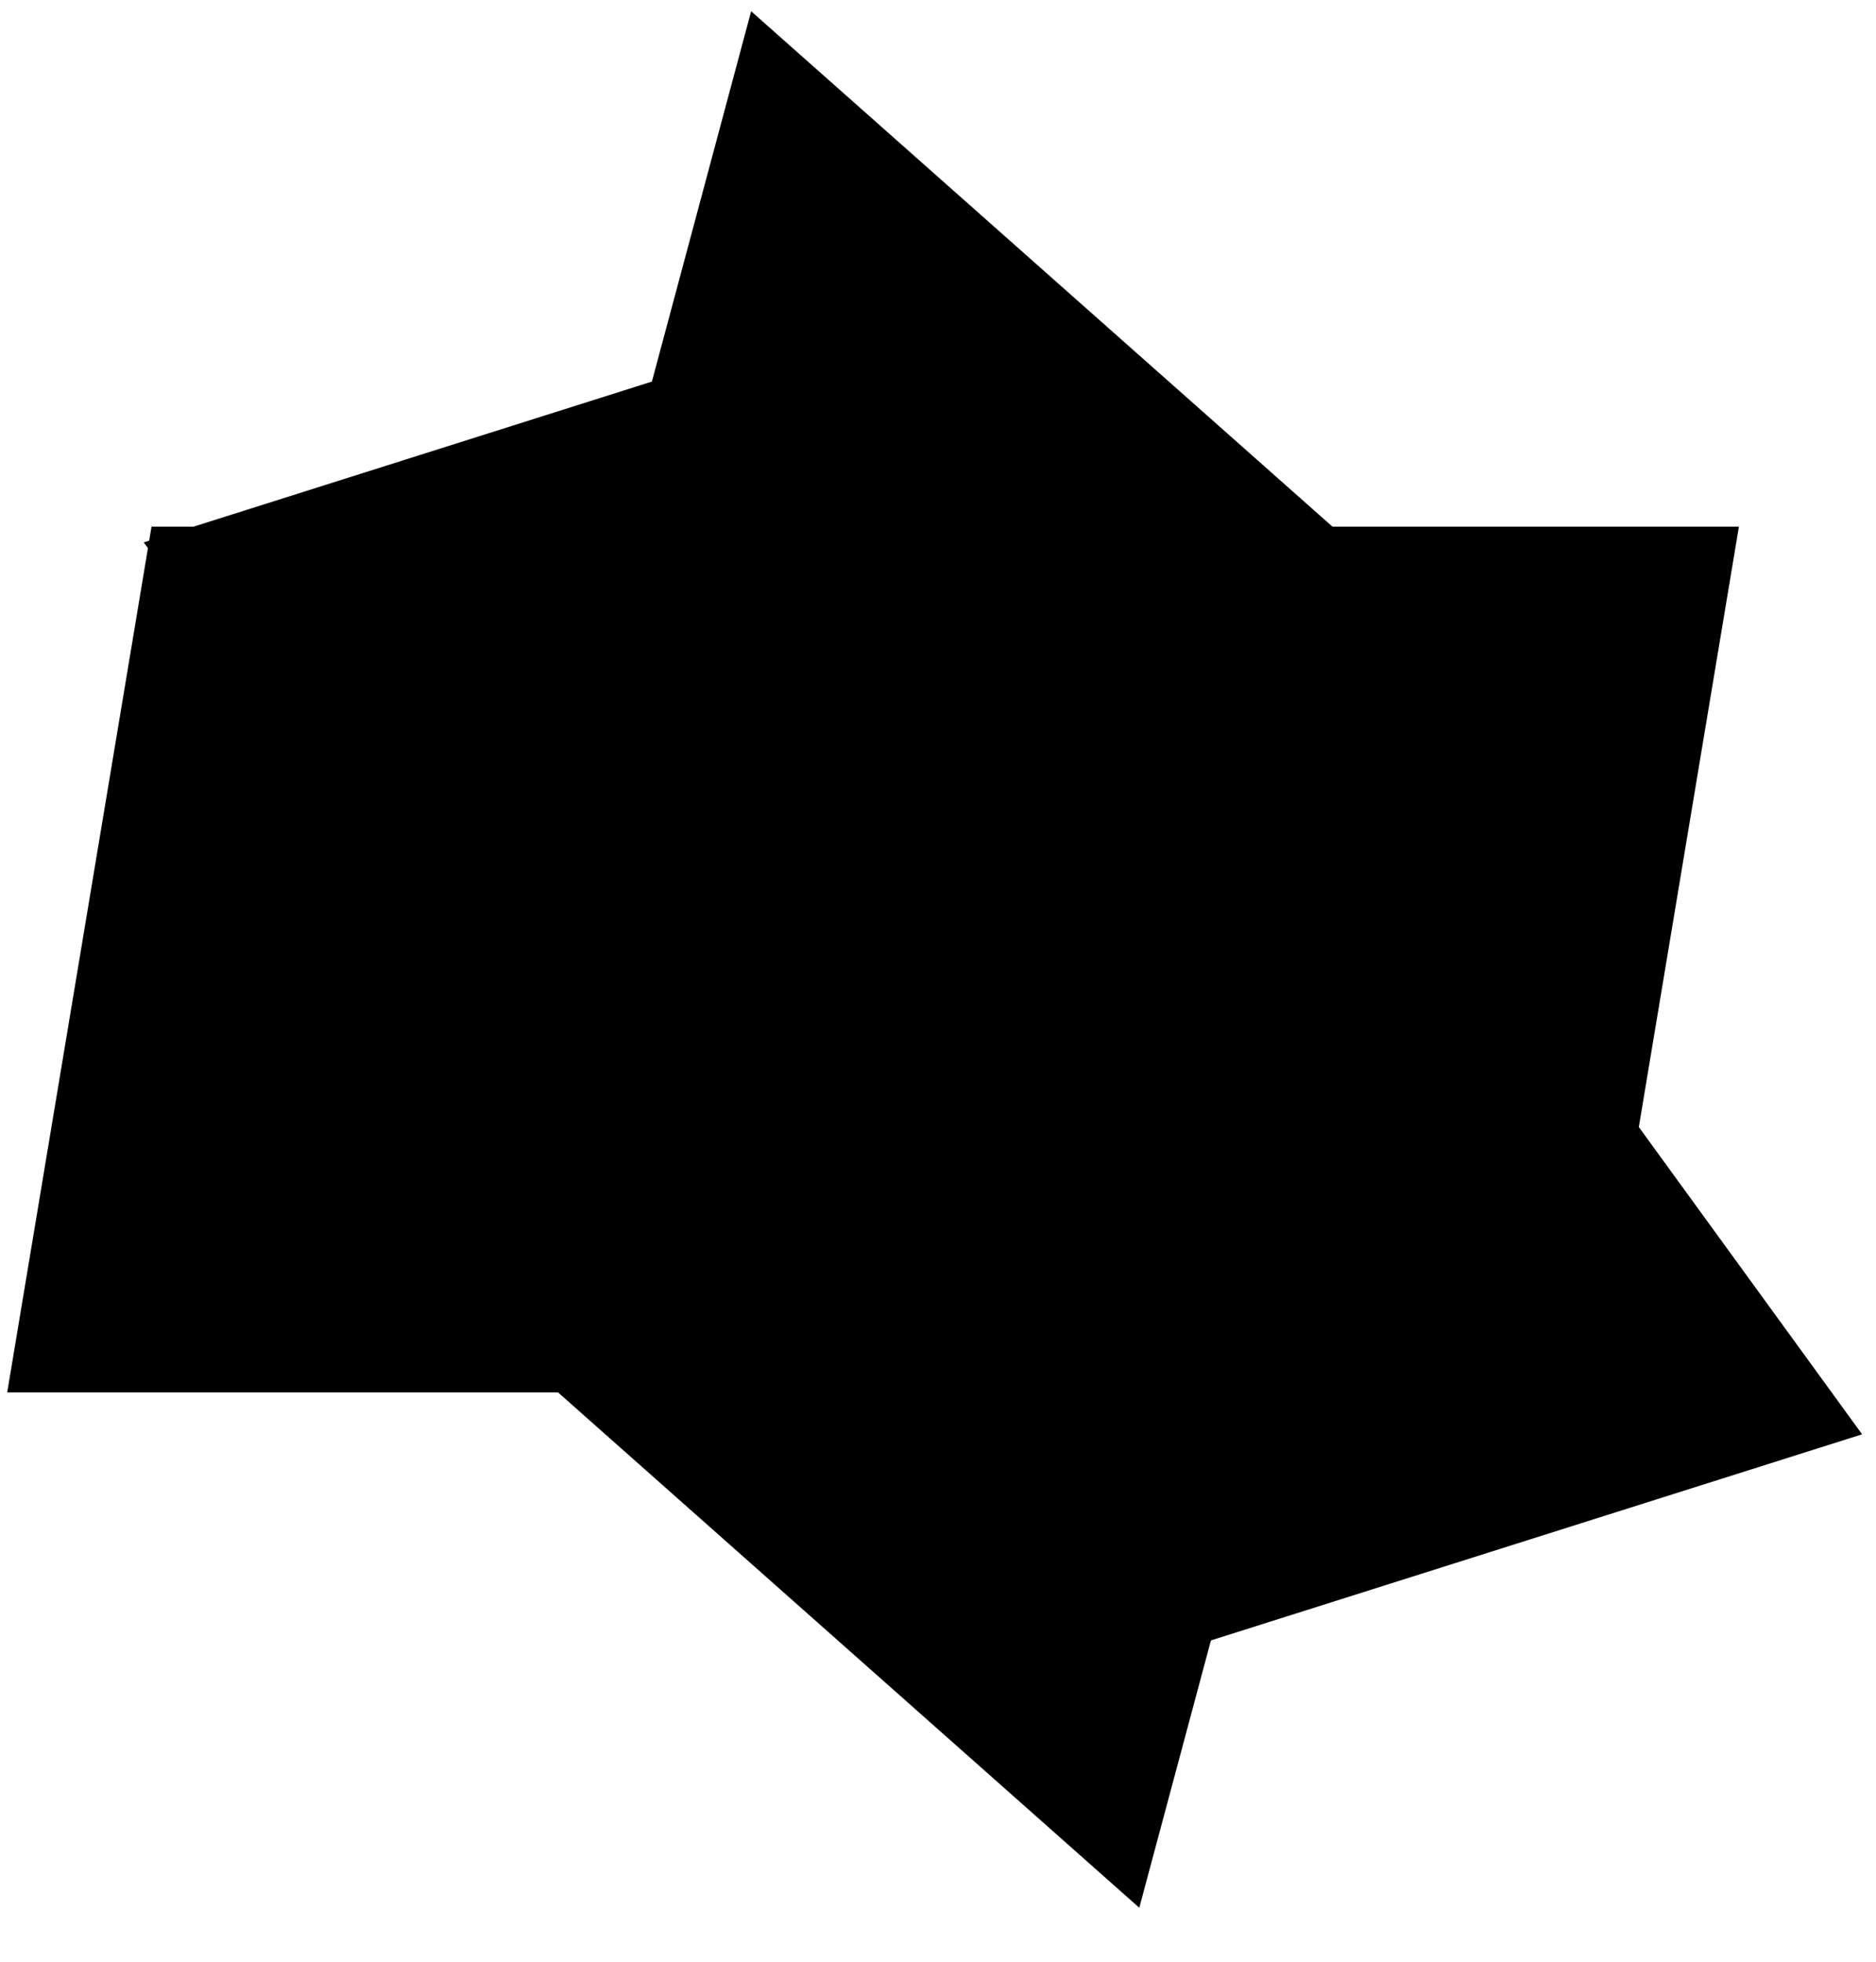<?xml version="1.0" encoding="UTF-8"?>
<!-- Do not edit this file with editors other than diagrams.net -->
<!DOCTYPE svg PUBLIC "-//W3C//DTD SVG 1.1//EN" "http://www.w3.org/Graphics/SVG/1.1/DTD/svg11.dtd">
<svg xmlns="http://www.w3.org/2000/svg" xmlns:xlink="http://www.w3.org/1999/xlink" version="1.1" width="130px" height="136px" viewBox="-0.5 -0.5 130 136" content="&lt;mxfile host=&quot;drawio-plugin&quot; modified=&quot;2022-07-18T07:49:11.999Z&quot; agent=&quot;5.0 (Windows NT 6.2; Win64; x64) AppleWebKit/537.36 (KHTML, like Gecko) Chrome/97.0.469.45 Safari/537.36&quot; version=&quot;15.5.4&quot; etag=&quot;b9HZpK_ym9w1iQmc0SG7&quot; type=&quot;embed&quot;&gt;&lt;diagram id=&quot;LyXF2xDnkRlioUVPCDAw&quot; name=&quot;Page-1&quot;&gt;1ZXBboMwDIafhuOkQKDduV23XSZN6mHnCFyIFjAK6aB7+hkwBdpV2qSq2jgg57MdHP8GPLnOmyeryuwFEzBeIJLGkw9eEPjRku4tODCQix6kVieMRrDVn8BQMN3rBKpZoEM0TpdzGGNRQOxmTFmL9Txsh2b+1FKlcAa2sTLn9E0nLuvpfSRG/gw6zYYn+4I9uRqCGVSZSrCeILnx5Noiut7KmzWYtndDX/q8xwveY2EWCveThKBP+FBmz2fjutxhOCyVWLYmbaqMAYOpVbknVyVYnYMDe+p7HR2rOtMOtqWK2x1qGgZimcsNrXwyd7qBQd92bdEpp7Gg5Z0fLLoIY9Zo0HbFSNFdxCtn8R0GT4EFbbHiw4B10FxsiH9sM40nIFVqDxTCCUEY9ik8mqHkjtSj0P6gXjYRecFM8Wylx63H9pPBCnyvhvxbavyq9xXniSvpIKMTHcTtdAj/sQ7TV2gZjcLIawkTipsJQ8vxU9j5Jv8TufkC&lt;/diagram&gt;&lt;/mxfile&gt;"><defs/><g><path d="M 9 98 L 29 38 L 129 38 L 109 98 Z" fill="#000000" stroke="none" transform="rotate(-126,69,68)" pointer-events="all"/><path d="M 0 96 L 10 36 L 120 36 L 110 96 Z" fill="#000000" stroke="none" pointer-events="all"/><path d="M 5 96 L 35 36 L 125 36 L 95 96 Z" fill="#000000" stroke="none" transform="rotate(-75,65,66)" pointer-events="all"/></g></svg>